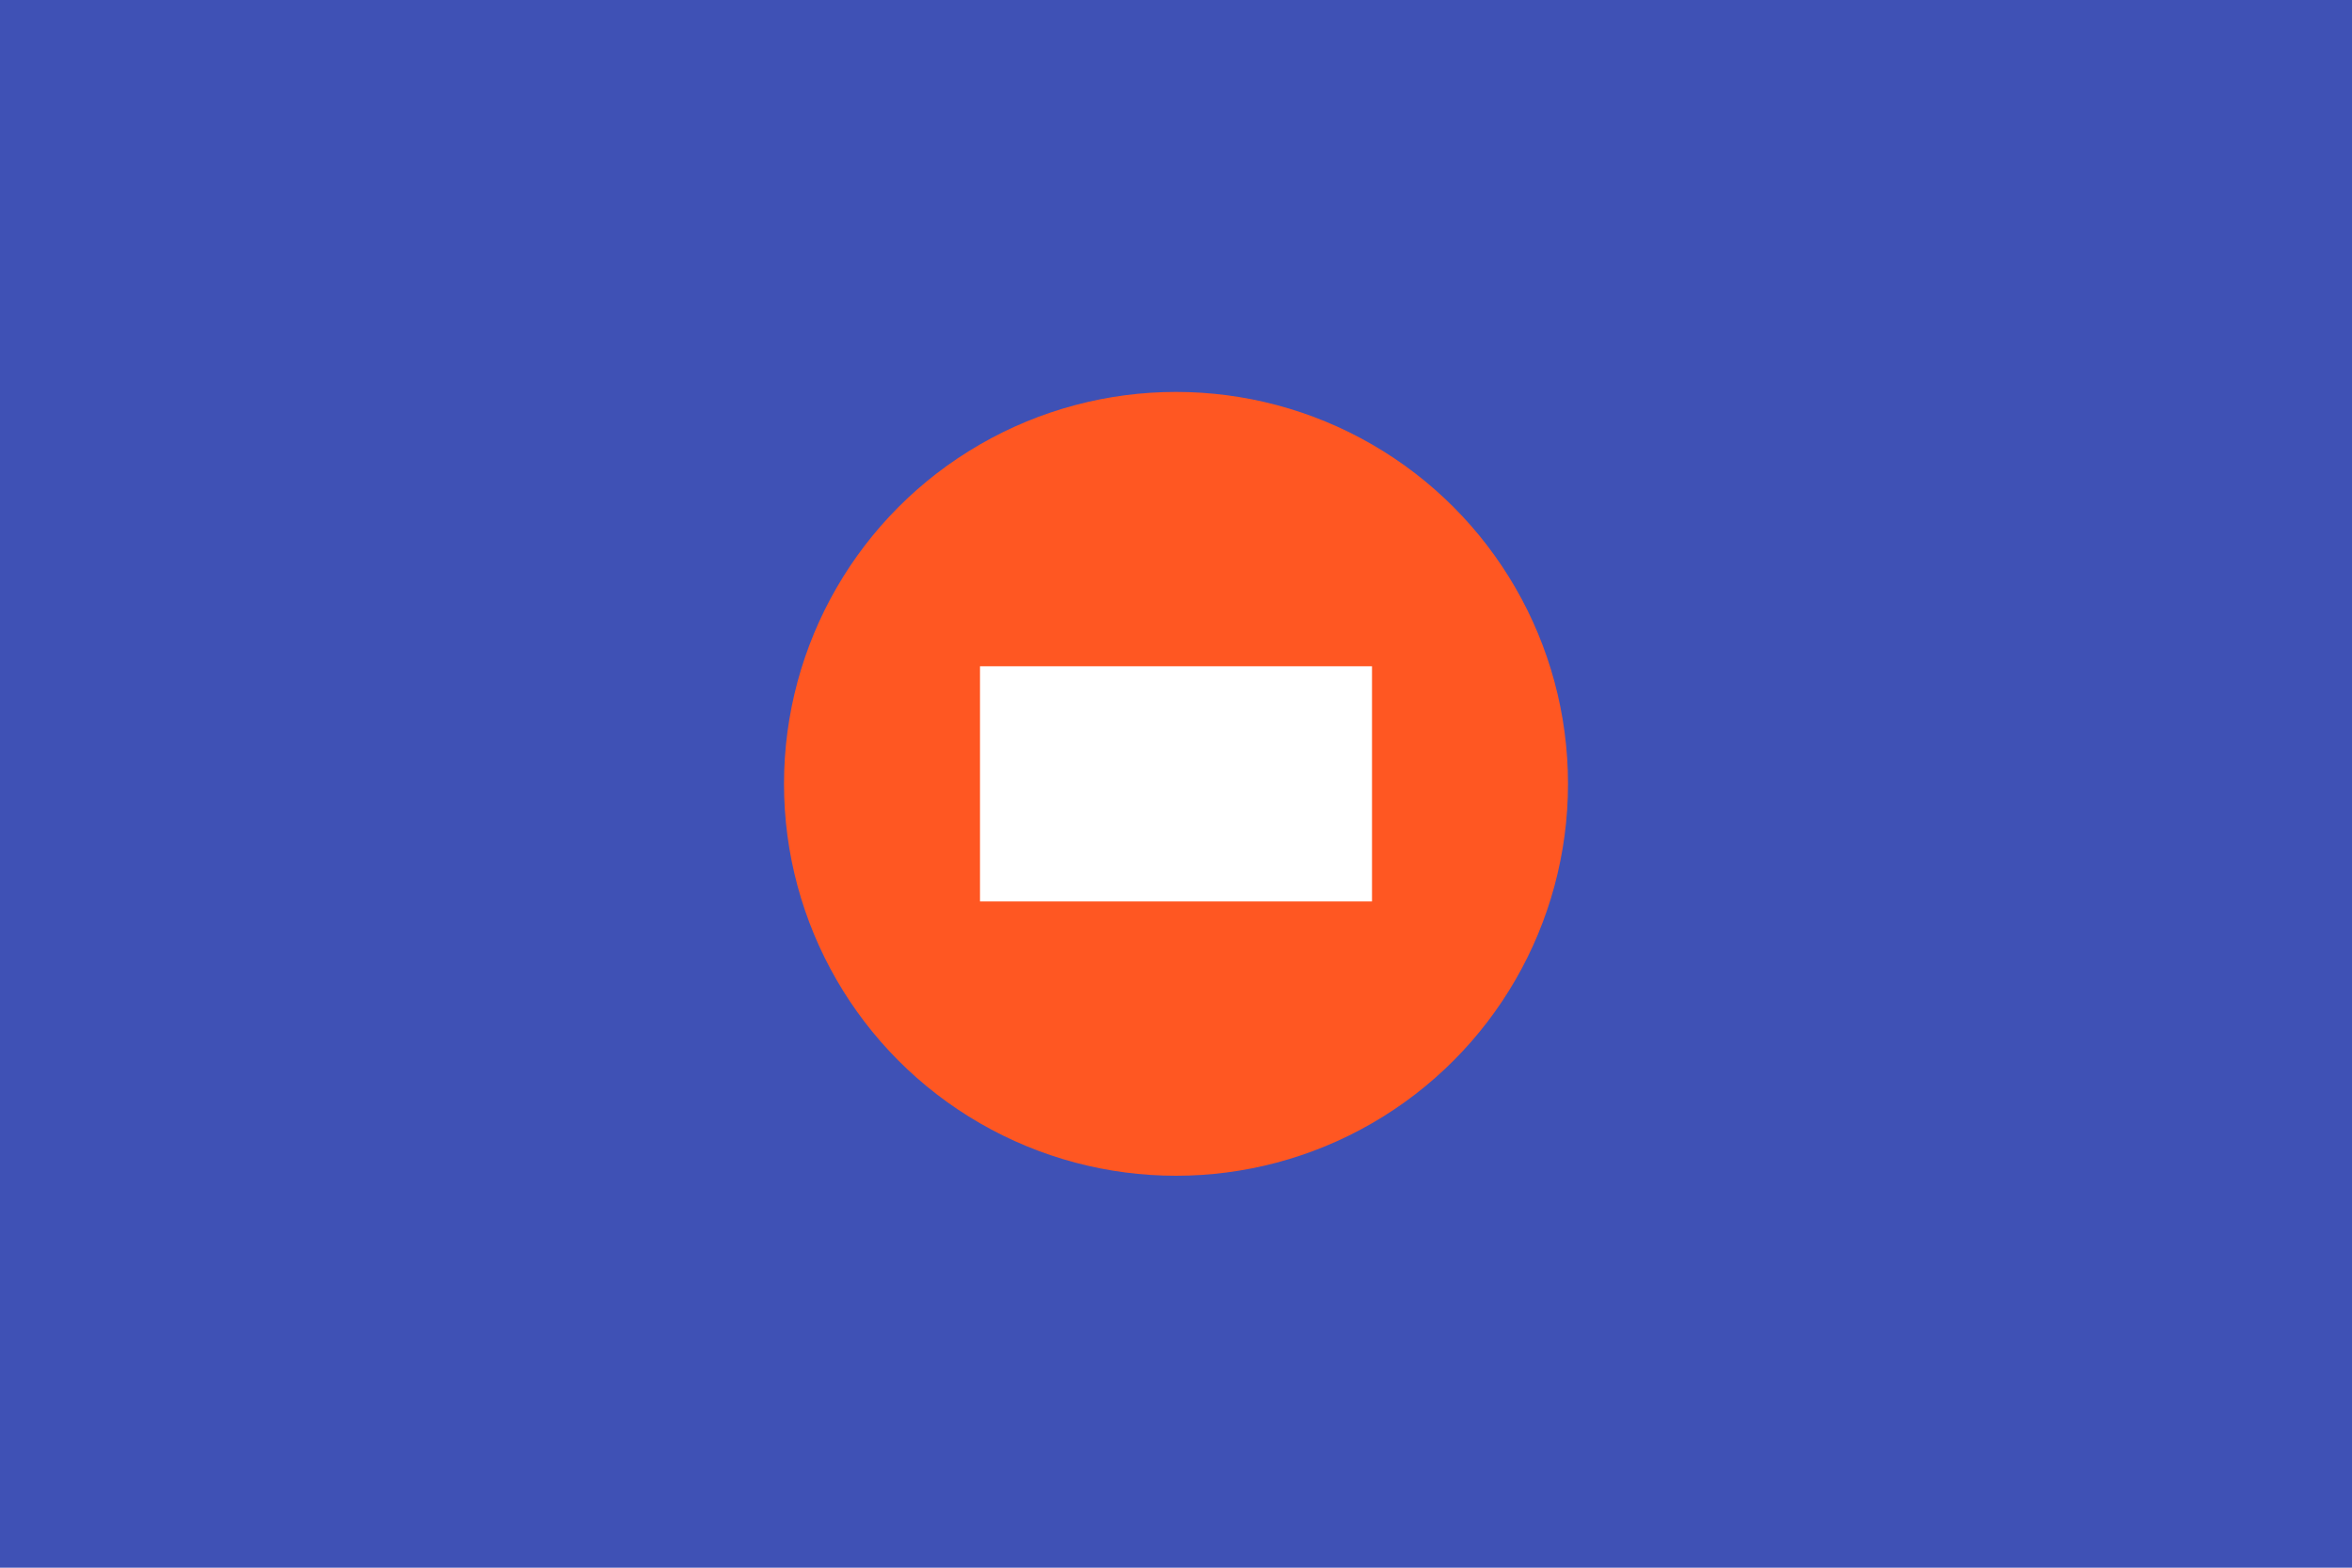 <svg width="300" height="200" xmlns="http://www.w3.org/2000/svg">
  <rect width="100%" height="100%" fill="#3f51b5" />
  <circle cx="150" cy="100" r="50" fill="#ff5722" />
  <rect x="125" y="85" width="50" height="30" fill="#fff" />
</svg> 